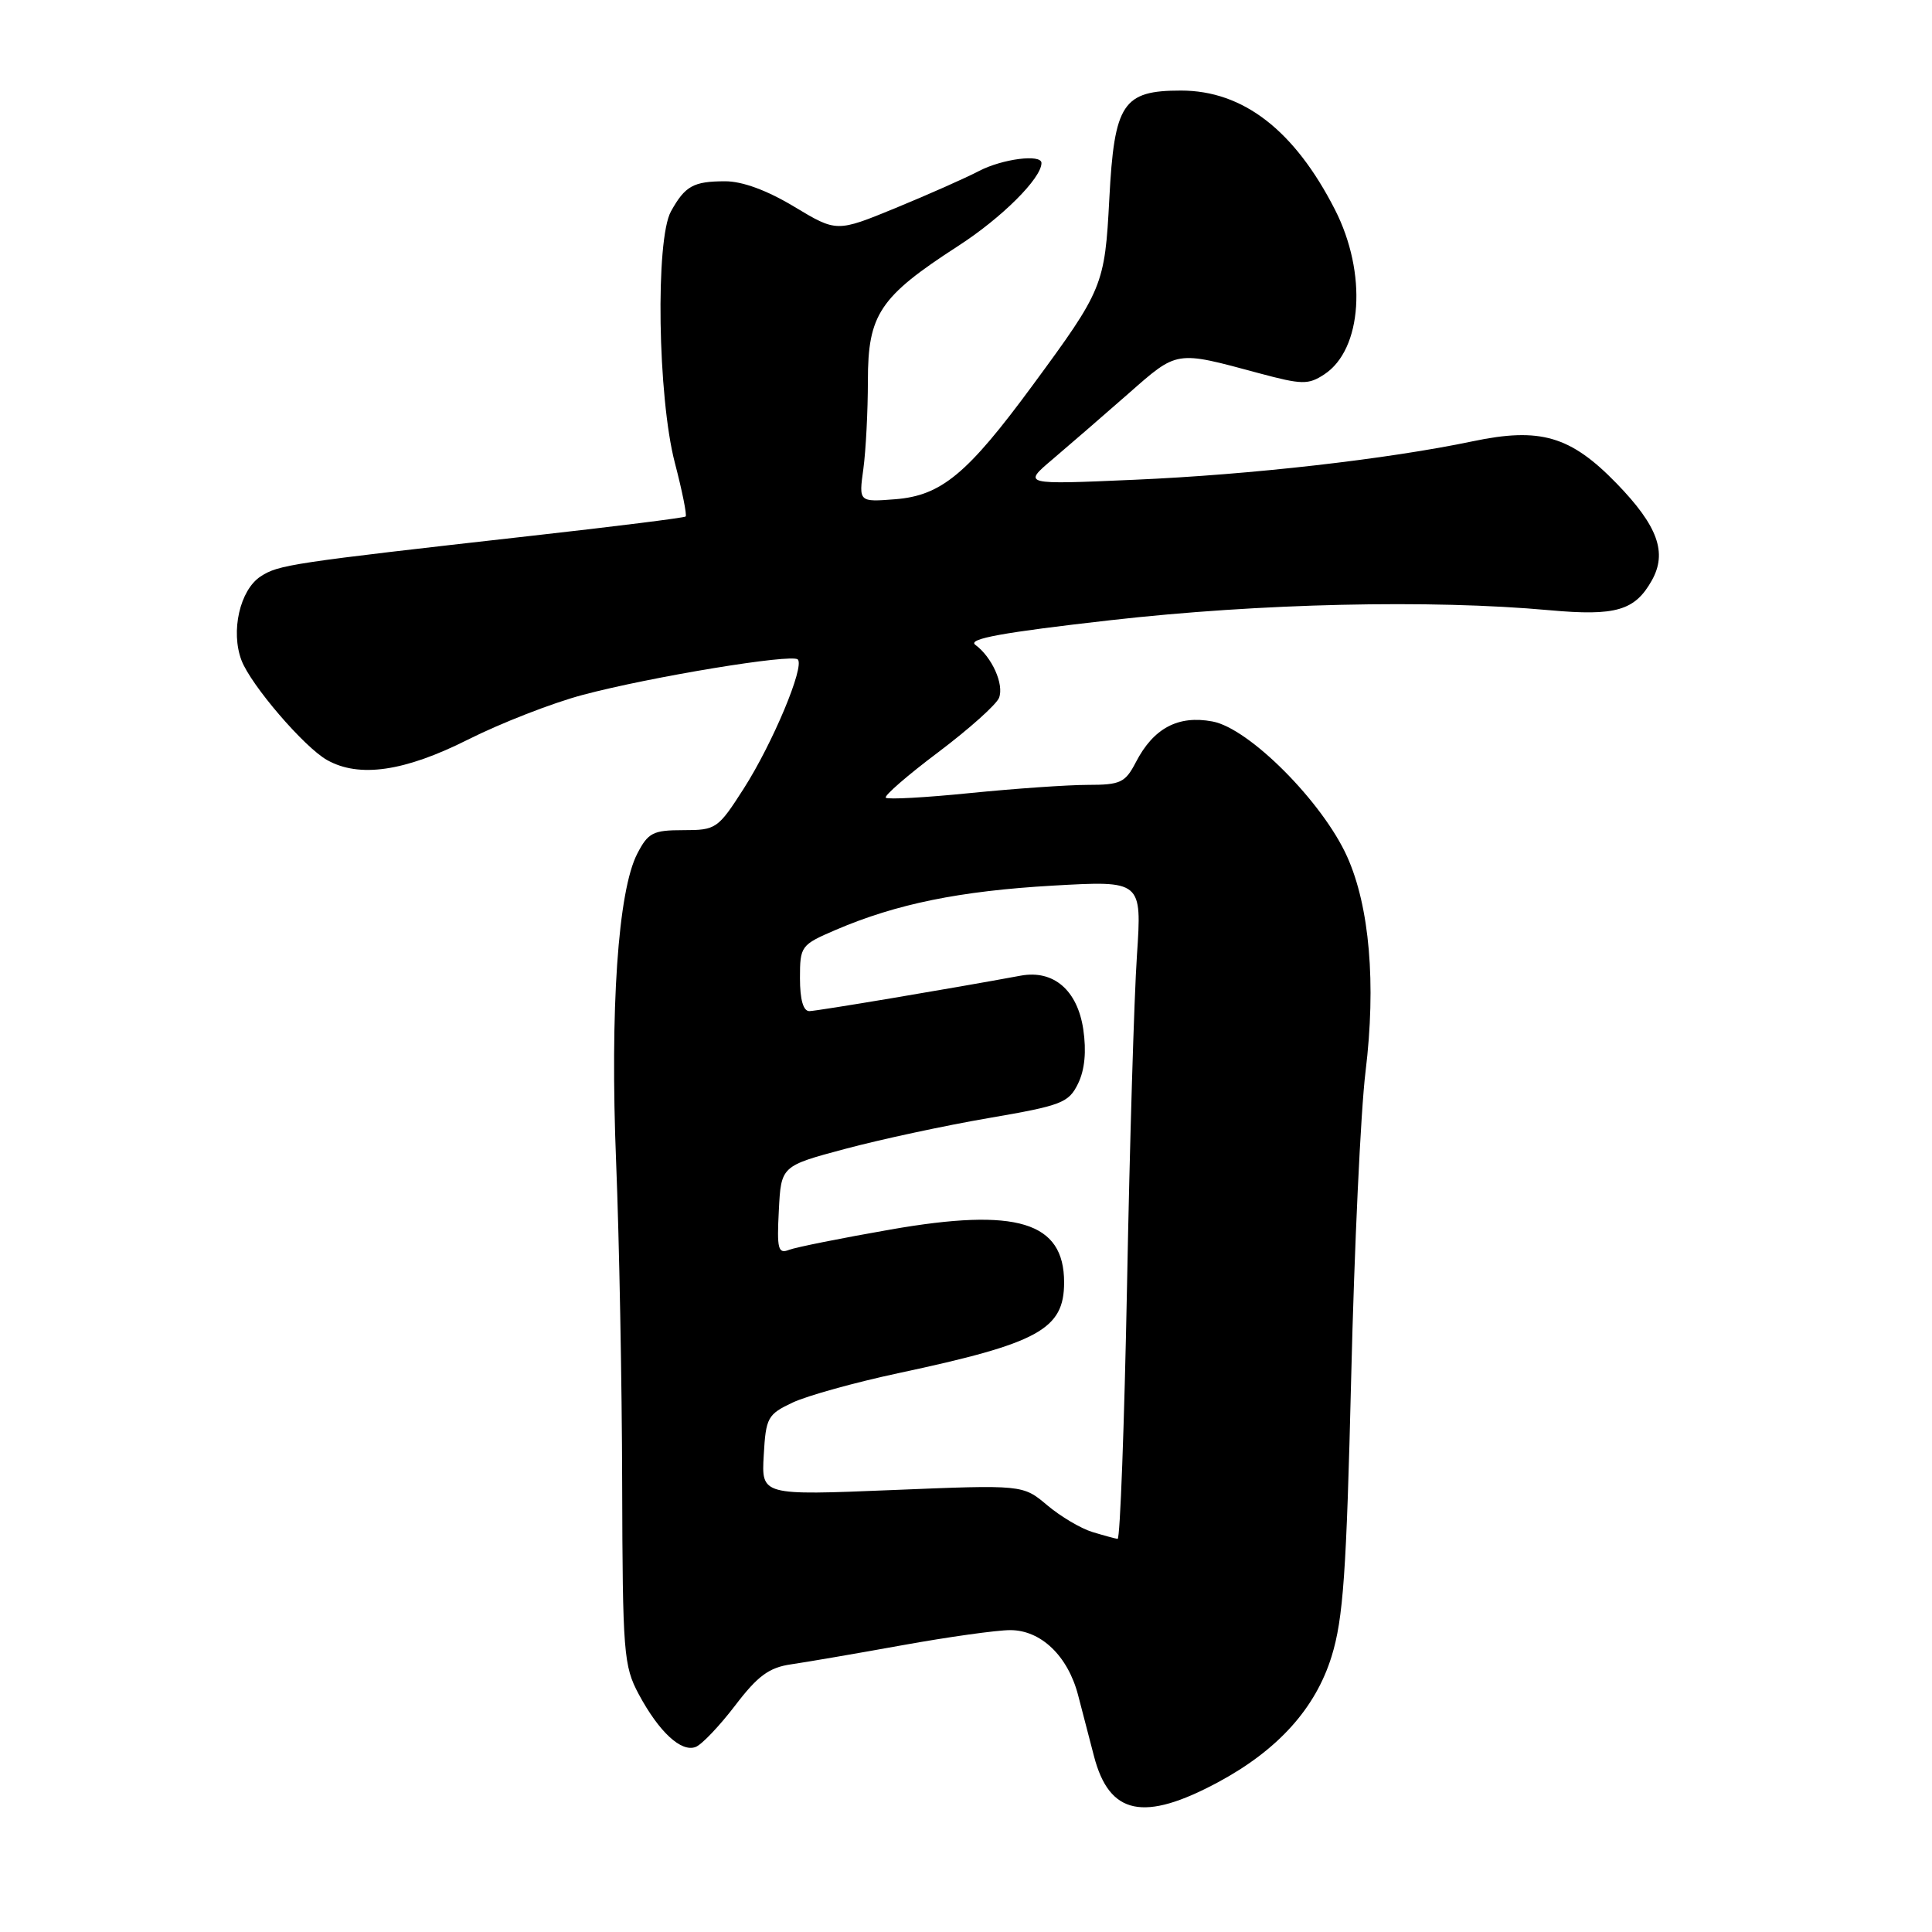 <?xml version="1.0" encoding="UTF-8" standalone="no"?>
<!DOCTYPE svg PUBLIC "-//W3C//DTD SVG 1.1//EN" "http://www.w3.org/Graphics/SVG/1.1/DTD/svg11.dtd" >
<svg xmlns="http://www.w3.org/2000/svg" xmlns:xlink="http://www.w3.org/1999/xlink" version="1.1" viewBox="0 0 256 256">
 <g >
 <path fill="currentColor"
d=" M 161.41 236.15 C 169.33 231.89 174.31 226.37 176.44 219.49 C 177.99 214.49 178.41 208.39 179.04 182.50 C 179.45 165.45 180.30 147.22 180.94 142.00 C 182.36 130.35 181.48 120.13 178.50 113.50 C 175.24 106.26 165.53 96.51 160.67 95.60 C 156.11 94.74 152.84 96.48 150.50 101.01 C 149.10 103.70 148.47 104.00 144.15 104.00 C 141.51 104.00 134.51 104.49 128.59 105.08 C 122.67 105.68 117.62 105.96 117.37 105.70 C 117.12 105.45 120.25 102.73 124.34 99.66 C 128.42 96.58 132.04 93.35 132.38 92.46 C 133.06 90.68 131.45 87.07 129.23 85.44 C 128.17 84.65 132.85 83.80 147.15 82.18 C 166.88 79.94 189.58 79.42 205.36 80.86 C 214.10 81.65 216.63 80.91 218.87 76.92 C 220.95 73.22 219.67 69.69 214.22 64.07 C 208.10 57.76 204.09 56.59 195.11 58.48 C 183.84 60.84 165.80 62.90 150.32 63.57 C 135.50 64.22 135.50 64.22 139.47 60.86 C 141.65 59.01 146.15 55.11 149.47 52.20 C 156.08 46.39 155.70 46.45 166.81 49.45 C 172.52 50.98 173.35 51.00 175.47 49.61 C 180.53 46.30 181.18 36.19 176.89 27.78 C 171.52 17.26 164.72 12.00 156.48 12.00 C 148.78 12.00 147.65 13.70 146.99 26.34 C 146.39 37.81 146.15 38.39 136.81 51.08 C 128.18 62.81 124.73 65.66 118.65 66.15 C 113.79 66.53 113.79 66.53 114.40 62.13 C 114.73 59.70 115.00 54.44 115.00 50.44 C 115.00 41.65 116.56 39.32 126.95 32.60 C 132.74 28.86 138.00 23.62 138.00 21.60 C 138.00 20.38 132.80 21.05 129.70 22.67 C 127.94 23.59 122.98 25.79 118.68 27.56 C 110.86 30.77 110.86 30.77 105.24 27.39 C 101.62 25.21 98.35 24.01 96.06 24.02 C 91.87 24.03 90.78 24.64 88.91 28.00 C 86.83 31.74 87.15 52.61 89.42 61.32 C 90.40 65.07 91.04 68.27 90.85 68.44 C 90.66 68.61 81.50 69.76 70.50 70.99 C 38.37 74.61 36.92 74.83 34.52 76.39 C 31.79 78.19 30.54 83.66 32.00 87.50 C 33.25 90.78 40.31 99.01 43.34 100.71 C 47.59 103.10 53.59 102.23 61.99 98.01 C 66.36 95.81 73.21 93.14 77.21 92.08 C 86.26 89.67 104.93 86.60 105.71 87.38 C 106.65 88.31 102.38 98.50 98.55 104.49 C 95.13 109.83 94.88 110.00 90.54 110.00 C 86.53 110.00 85.88 110.33 84.44 113.12 C 81.89 118.05 80.82 133.67 81.64 154.00 C 82.05 164.18 82.41 183.30 82.44 196.50 C 82.50 219.06 82.63 220.74 84.64 224.50 C 87.32 229.49 90.26 232.22 92.18 231.48 C 92.99 231.17 95.34 228.70 97.41 225.99 C 100.41 222.05 101.91 220.95 104.84 220.53 C 106.85 220.24 113.48 219.10 119.57 218.00 C 125.66 216.90 132.09 216.00 133.86 216.00 C 137.94 216.00 141.51 219.43 142.86 224.64 C 143.41 226.76 144.36 230.40 144.96 232.71 C 146.99 240.50 151.54 241.45 161.41 236.15 Z  M 144.75 203.00 C 143.23 202.54 140.54 200.95 138.76 199.45 C 135.53 196.73 135.53 196.73 118.21 197.44 C 100.89 198.15 100.89 198.15 101.20 192.83 C 101.48 187.83 101.71 187.41 105.04 185.84 C 106.99 184.93 113.29 183.18 119.04 181.95 C 137.66 177.98 141.00 176.15 141.00 169.92 C 141.00 161.89 134.75 159.99 118.00 162.92 C 111.53 164.05 105.48 165.26 104.56 165.61 C 103.10 166.18 102.93 165.52 103.20 160.38 C 103.50 154.50 103.50 154.50 112.00 152.23 C 116.67 150.98 125.22 149.14 131.00 148.15 C 140.68 146.49 141.61 146.13 142.85 143.58 C 143.74 141.75 143.97 139.31 143.54 136.39 C 142.76 131.19 139.59 128.48 135.25 129.28 C 125.95 131.00 108.30 133.96 107.25 133.98 C 106.44 133.99 106.00 132.47 106.00 129.62 C 106.00 125.35 106.12 125.20 110.75 123.21 C 118.78 119.77 127.17 118.06 139.50 117.35 C 151.31 116.68 151.31 116.68 150.65 126.59 C 150.28 132.04 149.69 151.69 149.34 170.25 C 148.98 188.81 148.42 203.96 148.09 203.91 C 147.77 203.87 146.26 203.46 144.75 203.00 Z "/>
</g>
</svg>